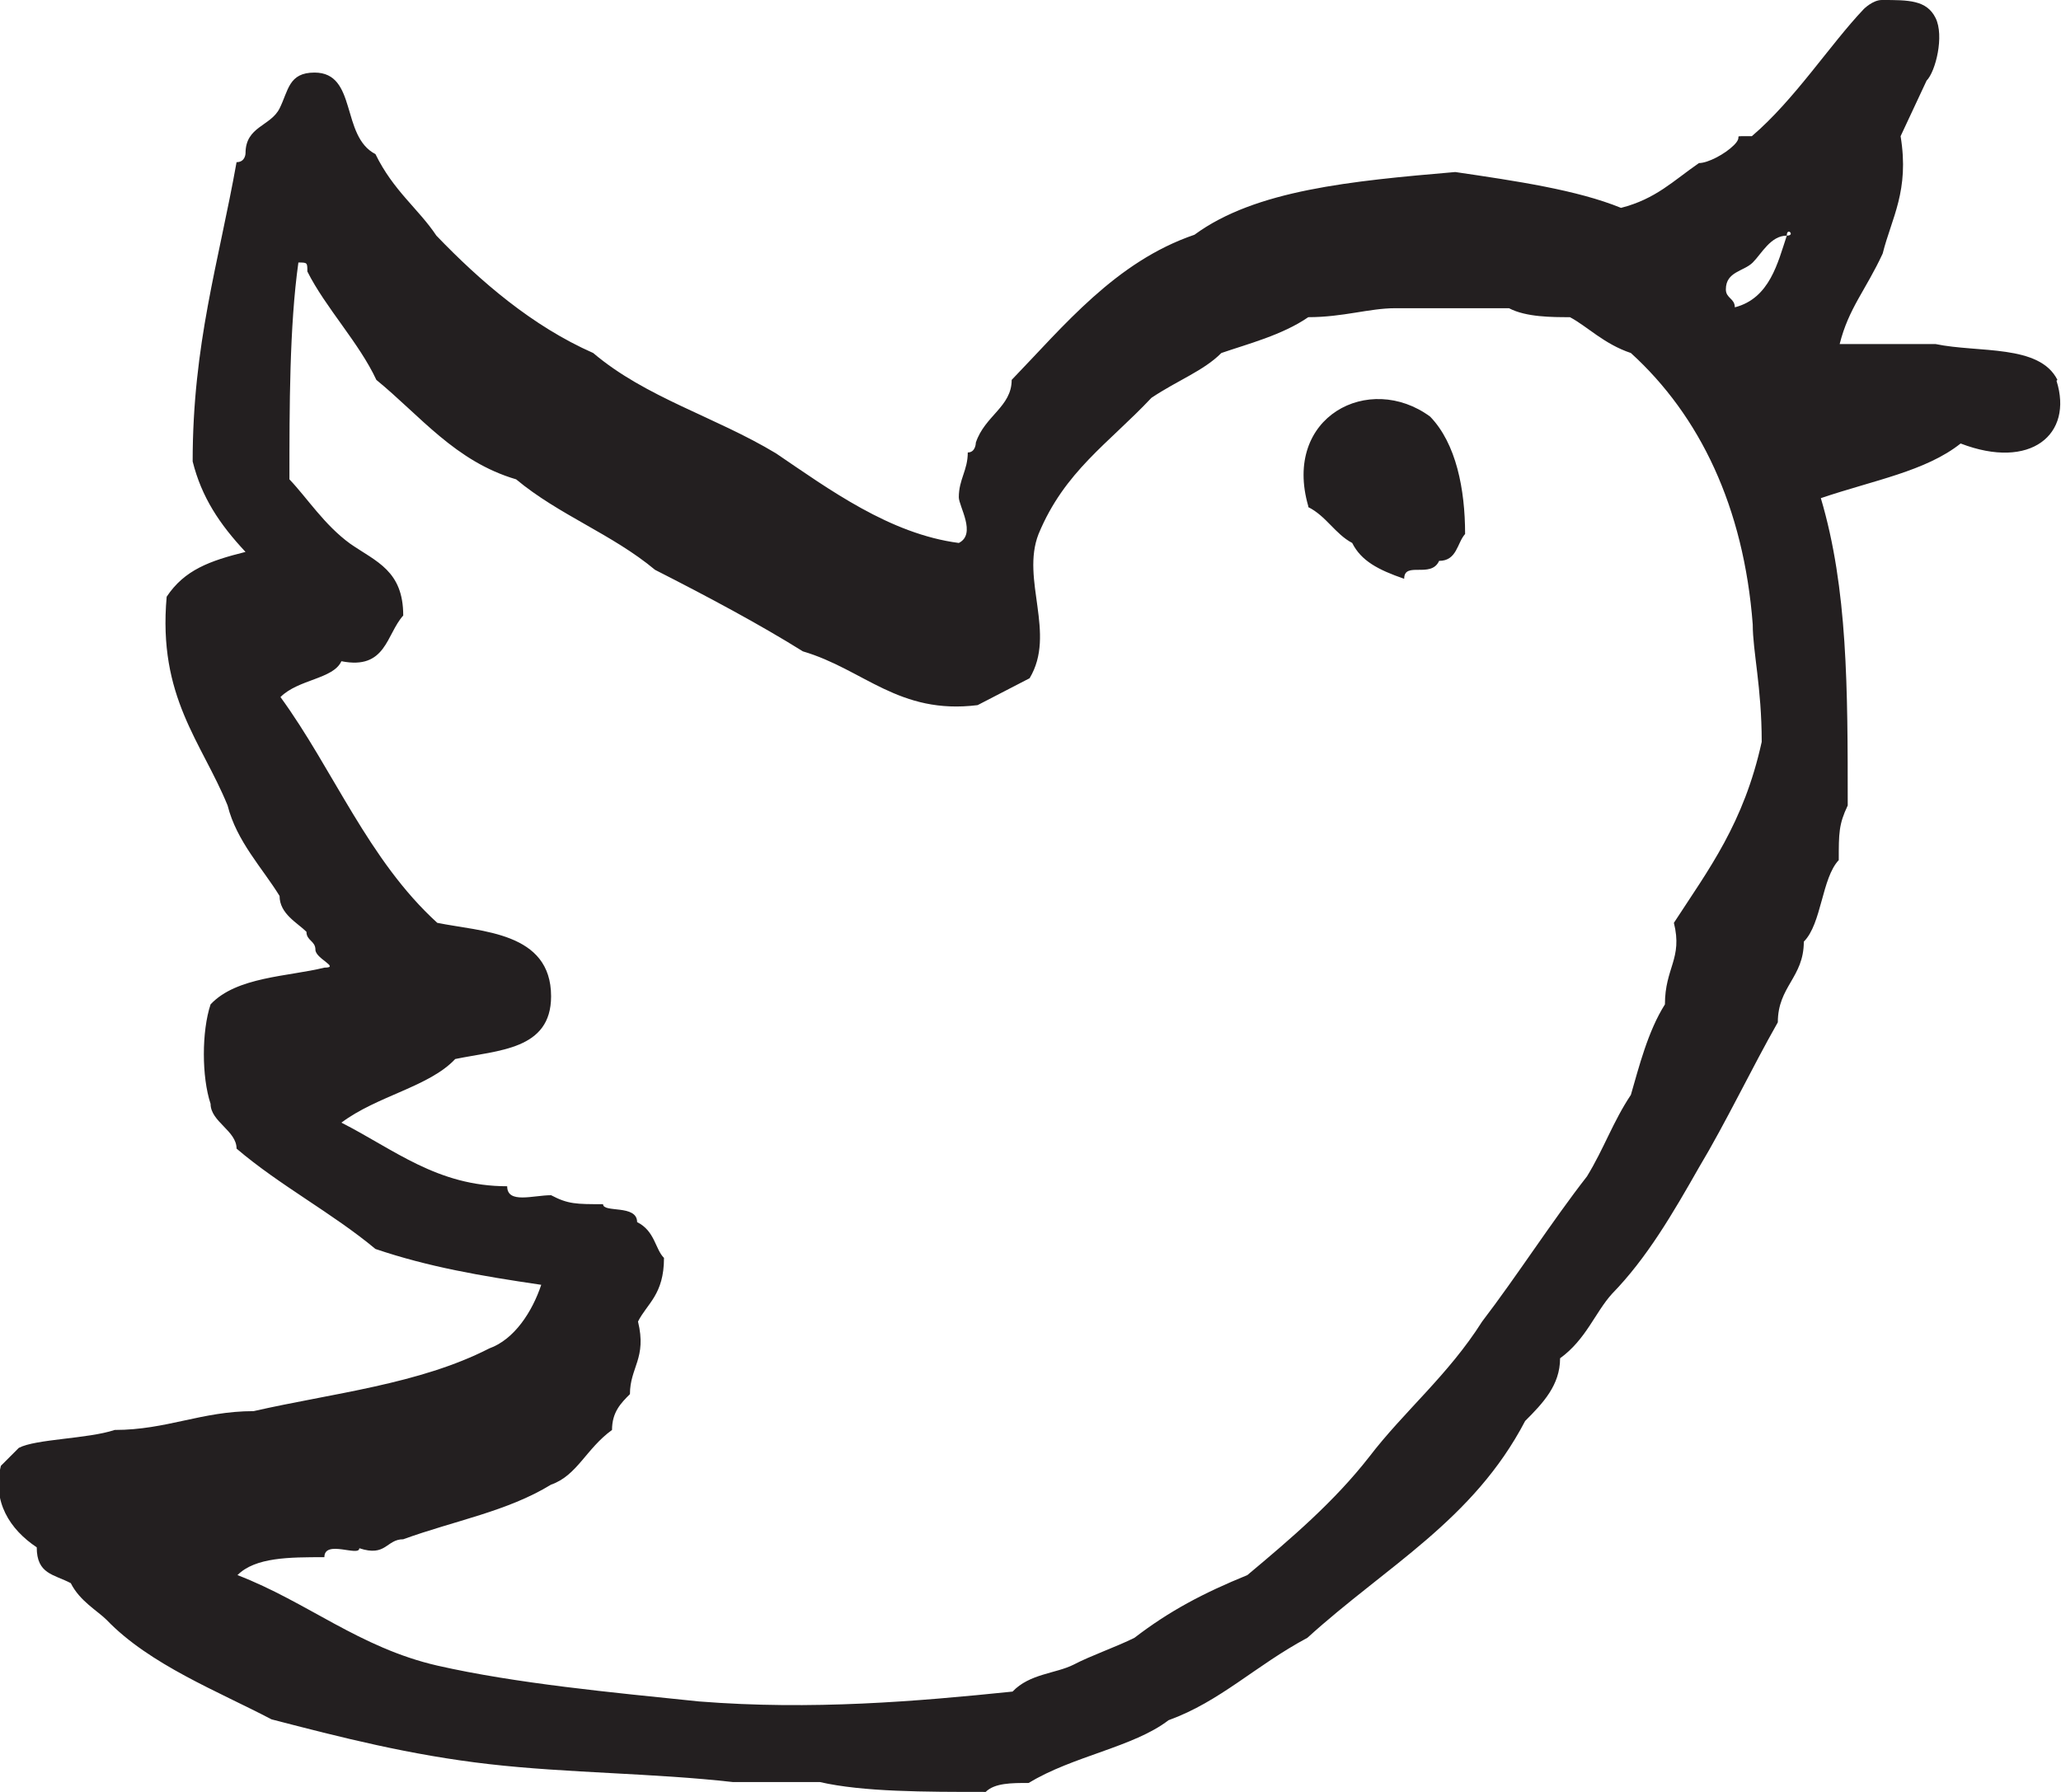 <svg width="23" height="20" fill="none" xmlns="http://www.w3.org/2000/svg"><path d="M22.96 4.24c-.2-.4-.88-.3-1.36-.4h-1.07c.1-.4.29-.6.48-1.01.1-.4.3-.7.2-1.31L21.5.9c.1-.1.2-.5.1-.7C21.5 0 21.3 0 21 0c-.1 0-.2.1-.2.1-.38.4-.77 1.01-1.25 1.42h-.1c-.1 0 0 0-.1.1s-.29.2-.39.2c-.29.2-.48.4-.87.5-.49-.2-1.17-.3-1.85-.4-1.16.1-2.23.2-2.91.7-.88.3-1.46 1.02-2.04 1.62 0 .3-.3.4-.4.7 0 0 0 .11-.09.11 0 .2-.1.3-.1.5 0 .1.2.41 0 .51-.77-.1-1.45-.6-2.04-1-.68-.41-1.45-.62-2.04-1.12-.68-.3-1.26-.8-1.75-1.31-.2-.3-.48-.5-.68-.91-.39-.2-.2-.91-.68-.91-.29 0-.29.2-.39.4-.1.2-.38.2-.38.5 0 0 0 .1-.1.1-.2 1.12-.49 2.03-.49 3.34.1.4.3.7.59 1.01-.4.1-.68.2-.88.5-.1 1.12.39 1.62.68 2.33.1.4.39.7.58 1.01 0 .2.2.3.3.4 0 .1.1.1.1.2s.28.2.1.2c-.4.1-.98.1-1.27.41-.1.3-.1.81 0 1.11 0 .2.29.3.29.5.48.41 1.07.72 1.55 1.12.59.2 1.17.3 1.85.4-.1.3-.3.61-.58.71-.78.4-1.75.5-2.63.7-.58 0-.97.21-1.55.21-.3.1-.88.1-1.07.2l-.2.2c-.1.4.1.71.4.91 0 .3.19.3.38.4.1.2.3.31.4.41.48.5 1.25.8 1.84 1.11.77.2 1.55.4 2.43.5.87.1 1.84.1 2.72.2h.97c.48.11 1.17.11 1.85.11.1-.1.29-.1.48-.1.49-.3 1.17-.4 1.56-.7.58-.21.97-.61 1.55-.92.88-.8 1.85-1.31 2.43-2.42.2-.2.39-.4.39-.7.29-.21.39-.51.58-.72.39-.4.68-.9.97-1.41.3-.5.59-1.11.88-1.62 0-.4.29-.5.29-.9.2-.2.2-.71.39-.91 0-.3 0-.4.1-.61 0-1.31 0-2.42-.3-3.43.59-.2 1.17-.3 1.56-.61.78.3 1.26-.1 1.07-.7Zm-3.3 4.04c-.2.91-.59 1.42-.98 2.02.1.4-.1.5-.1.91-.19.3-.29.7-.38 1.01-.2.3-.3.6-.49.91-.39.5-.78 1.11-1.17 1.62-.38.6-.87 1-1.26 1.51-.39.5-.87.91-1.36 1.32-.49.2-.87.4-1.26.7-.2.1-.49.2-.68.3-.2.1-.49.1-.68.3-1.07.11-2.24.21-3.5.11-.97-.1-2.04-.2-2.92-.4-.87-.2-1.45-.71-2.23-1.01.2-.2.58-.2.97-.2 0-.2.39 0 .39-.1.3.1.3-.1.49-.1.58-.21 1.16-.31 1.65-.61.29-.1.39-.4.68-.61 0-.2.1-.3.2-.4 0-.3.19-.4.09-.81.1-.2.29-.3.29-.71-.1-.1-.1-.3-.3-.4 0-.2-.38-.1-.38-.2-.3 0-.39 0-.58-.1-.2 0-.49.1-.49-.1-.78 0-1.26-.41-1.85-.71.4-.3.98-.4 1.27-.71.48-.1 1.07-.1 1.07-.7 0-.72-.78-.72-1.27-.82-.77-.7-1.16-1.71-1.75-2.52.2-.2.59-.2.68-.4.5.1.5-.3.69-.51 0-.5-.3-.6-.59-.8-.29-.21-.48-.51-.68-.72 0-.8 0-1.71.1-2.42.1 0 .1 0 .1.1.2.4.58.8.77 1.21.49.4.88.91 1.56 1.11.48.4 1.07.61 1.55 1.01.59.3 1.17.61 1.65.91.68.2 1.07.71 1.95.6l.58-.3c.3-.5-.1-1.1.1-1.61.29-.7.78-1.01 1.26-1.52.3-.2.58-.3.78-.5.29-.1.68-.2.97-.4.39 0 .68-.1.97-.1h1.27c.19.1.48.1.68.1.19.1.38.3.68.4.77.7 1.26 1.72 1.36 3.03 0 .3.1.7.1 1.31Zm.28-5.65c-.1.3-.19.7-.58.8 0-.1-.1-.1-.1-.2 0-.2.2-.2.3-.3.1-.1.2-.3.38-.3 0-.1.1 0 0 0ZM14.6 5.66c.2.1.3.3.49.4.1.2.29.3.58.4 0-.2.3 0 .39-.2.2 0 .2-.2.29-.3 0-.5-.1-1.01-.39-1.31-.68-.5-1.65 0-1.36 1Z" fill="#231F20"/></svg>